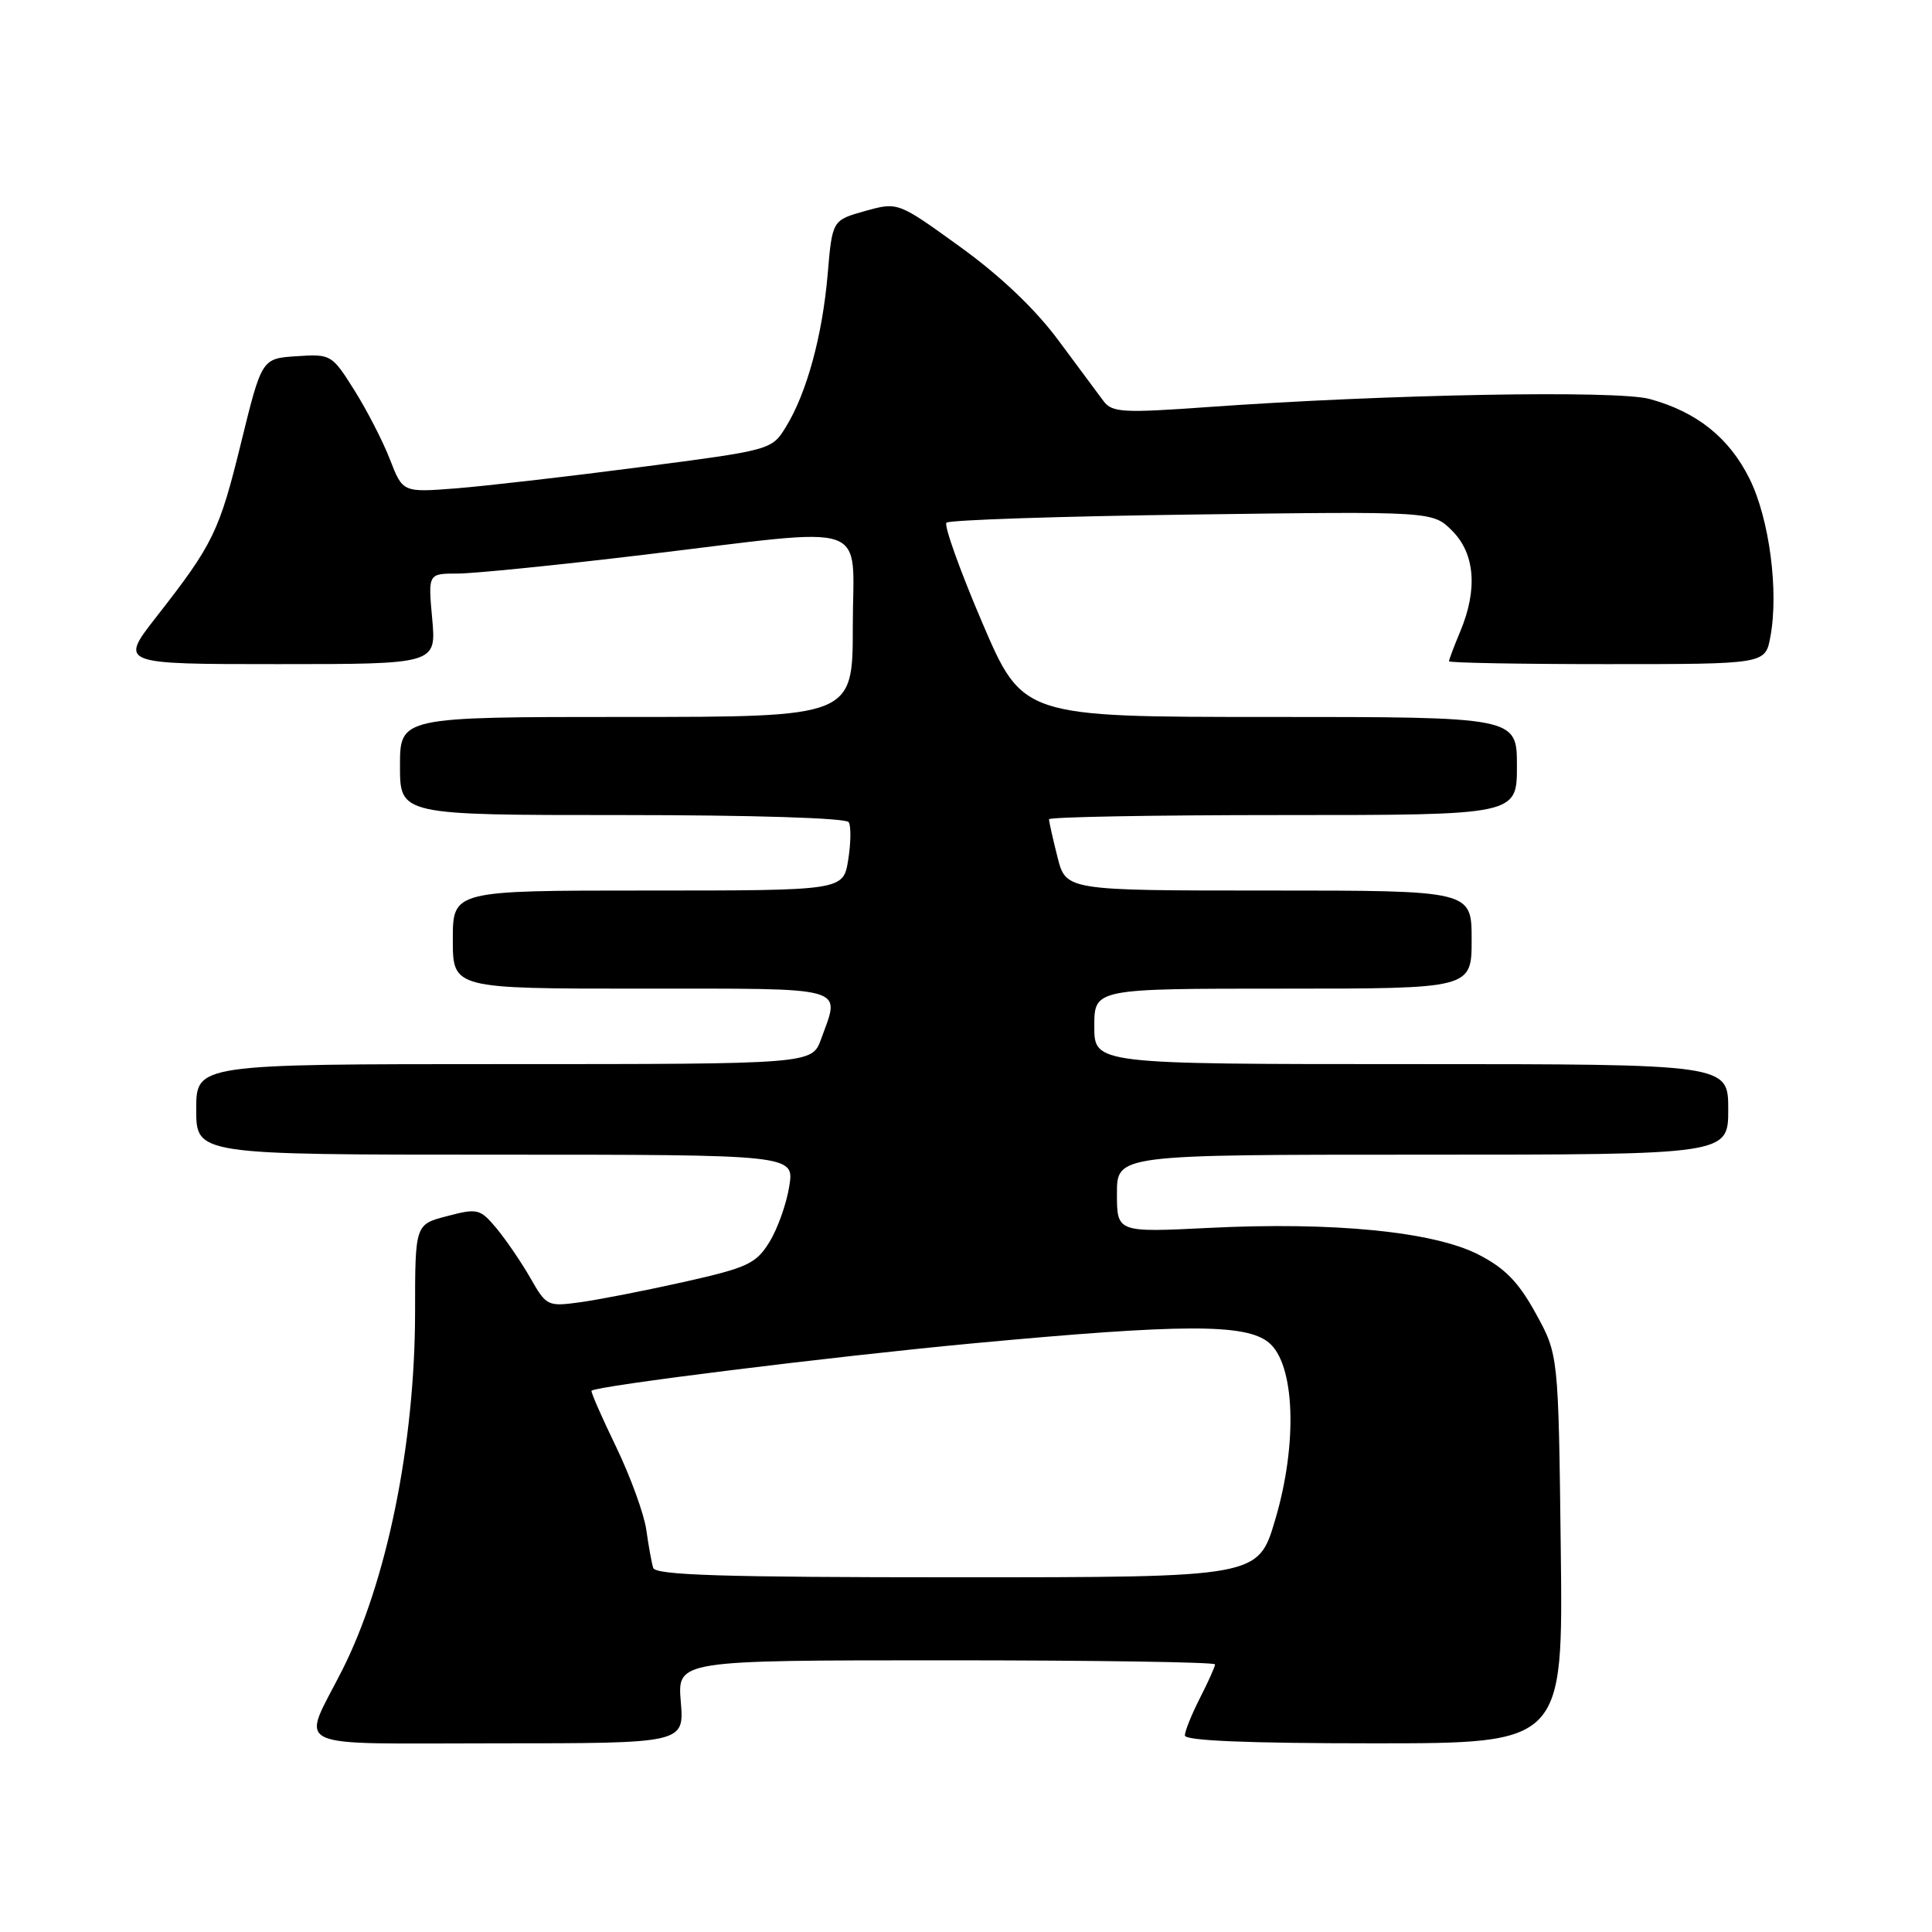<?xml version="1.0" encoding="UTF-8" standalone="no"?>
<!DOCTYPE svg PUBLIC "-//W3C//DTD SVG 1.1//EN" "http://www.w3.org/Graphics/SVG/1.1/DTD/svg11.dtd" >
<svg xmlns="http://www.w3.org/2000/svg" xmlns:xlink="http://www.w3.org/1999/xlink" version="1.1" viewBox="0 0 256 256">
 <g >
 <path fill="currentColor"
d=" M 90.21 225.50 C 89.75 220.00 89.75 220.00 125.38 220.00 C 144.97 220.00 161.00 220.24 161.00 220.54 C 161.00 220.84 160.10 222.84 159.00 225.00 C 157.90 227.16 157.00 229.39 157.00 229.96 C 157.00 230.65 165.38 231.00 182.06 231.00 C 207.12 231.00 207.12 231.00 206.81 205.25 C 206.50 179.50 206.50 179.50 203.50 174.04 C 201.21 169.87 199.41 168.03 195.89 166.23 C 189.94 163.19 176.70 161.88 160.25 162.70 C 148.00 163.31 148.00 163.31 148.00 158.15 C 148.00 153.00 148.00 153.00 188.50 153.00 C 229.00 153.00 229.00 153.00 229.00 147.00 C 229.00 141.00 229.00 141.00 187.00 141.00 C 145.00 141.00 145.00 141.00 145.00 136.00 C 145.00 131.00 145.00 131.00 170.00 131.00 C 195.00 131.00 195.00 131.00 195.00 124.50 C 195.00 118.00 195.00 118.00 168.12 118.00 C 141.24 118.00 141.24 118.00 140.12 113.56 C 139.50 111.11 139.00 108.86 139.00 108.56 C 139.00 108.25 152.95 108.00 170.00 108.00 C 201.00 108.00 201.00 108.00 201.00 101.50 C 201.00 95.00 201.00 95.00 168.25 95.00 C 135.50 95.00 135.50 95.00 130.13 82.45 C 127.18 75.55 125.06 69.61 125.41 69.26 C 125.77 68.90 140.41 68.41 157.95 68.18 C 189.84 67.75 189.84 67.75 192.42 70.33 C 195.44 73.35 195.82 78.10 193.50 83.65 C 192.67 85.63 192.00 87.41 192.00 87.62 C 192.00 87.83 201.43 88.00 212.95 88.00 C 233.91 88.00 233.91 88.00 234.58 84.40 C 235.72 78.35 234.45 68.71 231.81 63.41 C 229.11 57.99 224.84 54.58 218.60 52.87 C 214.25 51.68 183.81 52.24 160.00 53.94 C 148.84 54.74 147.37 54.66 146.24 53.17 C 145.55 52.25 142.85 48.62 140.24 45.09 C 137.18 40.96 132.57 36.57 127.24 32.72 C 118.98 26.75 118.98 26.75 114.63 27.96 C 110.28 29.18 110.28 29.18 109.67 36.34 C 108.97 44.50 106.89 52.10 104.14 56.56 C 102.26 59.62 102.23 59.63 84.88 61.89 C 75.32 63.14 64.32 64.40 60.44 64.71 C 53.37 65.26 53.37 65.26 51.67 60.88 C 50.74 58.47 48.61 54.34 46.95 51.70 C 43.98 46.97 43.85 46.90 39.31 47.20 C 34.69 47.50 34.69 47.50 31.96 58.60 C 29.05 70.47 28.27 72.08 20.71 81.75 C 15.83 88.00 15.83 88.00 36.82 88.00 C 57.81 88.00 57.81 88.00 57.27 82.00 C 56.72 76.00 56.72 76.00 60.63 76.00 C 62.77 76.00 73.92 74.88 85.40 73.50 C 116.07 69.83 113.00 68.77 113.00 83.00 C 113.00 95.00 113.00 95.00 83.00 95.00 C 53.00 95.00 53.00 95.00 53.00 101.50 C 53.00 108.00 53.00 108.00 82.44 108.00 C 99.72 108.00 112.12 108.39 112.46 108.94 C 112.78 109.46 112.75 111.71 112.39 113.94 C 111.74 118.00 111.74 118.00 85.87 118.00 C 60.00 118.00 60.00 118.00 60.00 124.50 C 60.00 131.00 60.00 131.00 85.00 131.00 C 112.75 131.00 111.36 130.61 108.80 137.68 C 107.60 141.00 107.60 141.00 66.80 141.00 C 26.00 141.00 26.00 141.00 26.00 147.00 C 26.00 153.00 26.00 153.00 65.63 153.00 C 105.26 153.00 105.26 153.00 104.58 157.20 C 104.21 159.52 103.03 162.84 101.95 164.58 C 100.19 167.44 99.05 167.97 90.74 169.84 C 85.66 170.98 79.47 172.19 76.98 172.54 C 72.55 173.15 72.41 173.08 70.27 169.33 C 69.06 167.22 67.04 164.27 65.79 162.76 C 63.62 160.17 63.28 160.08 59.25 161.14 C 55.00 162.24 55.00 162.24 55.00 173.87 C 54.99 191.28 51.26 209.60 45.34 221.31 C 39.91 232.04 37.72 231.00 65.86 231.00 C 90.66 231.00 90.66 231.00 90.21 225.50 Z  M 86.55 207.75 C 86.34 207.06 85.93 204.80 85.64 202.72 C 85.35 200.64 83.55 195.69 81.64 191.72 C 79.72 187.76 78.26 184.41 78.38 184.28 C 79.04 183.63 110.26 179.75 128.94 178.00 C 156.69 175.41 165.02 175.38 168.10 177.88 C 171.59 180.71 171.98 191.26 168.96 201.41 C 166.71 209.00 166.71 209.00 126.82 209.00 C 95.79 209.00 86.85 208.72 86.55 207.75 Z "/>
</g>
</svg>